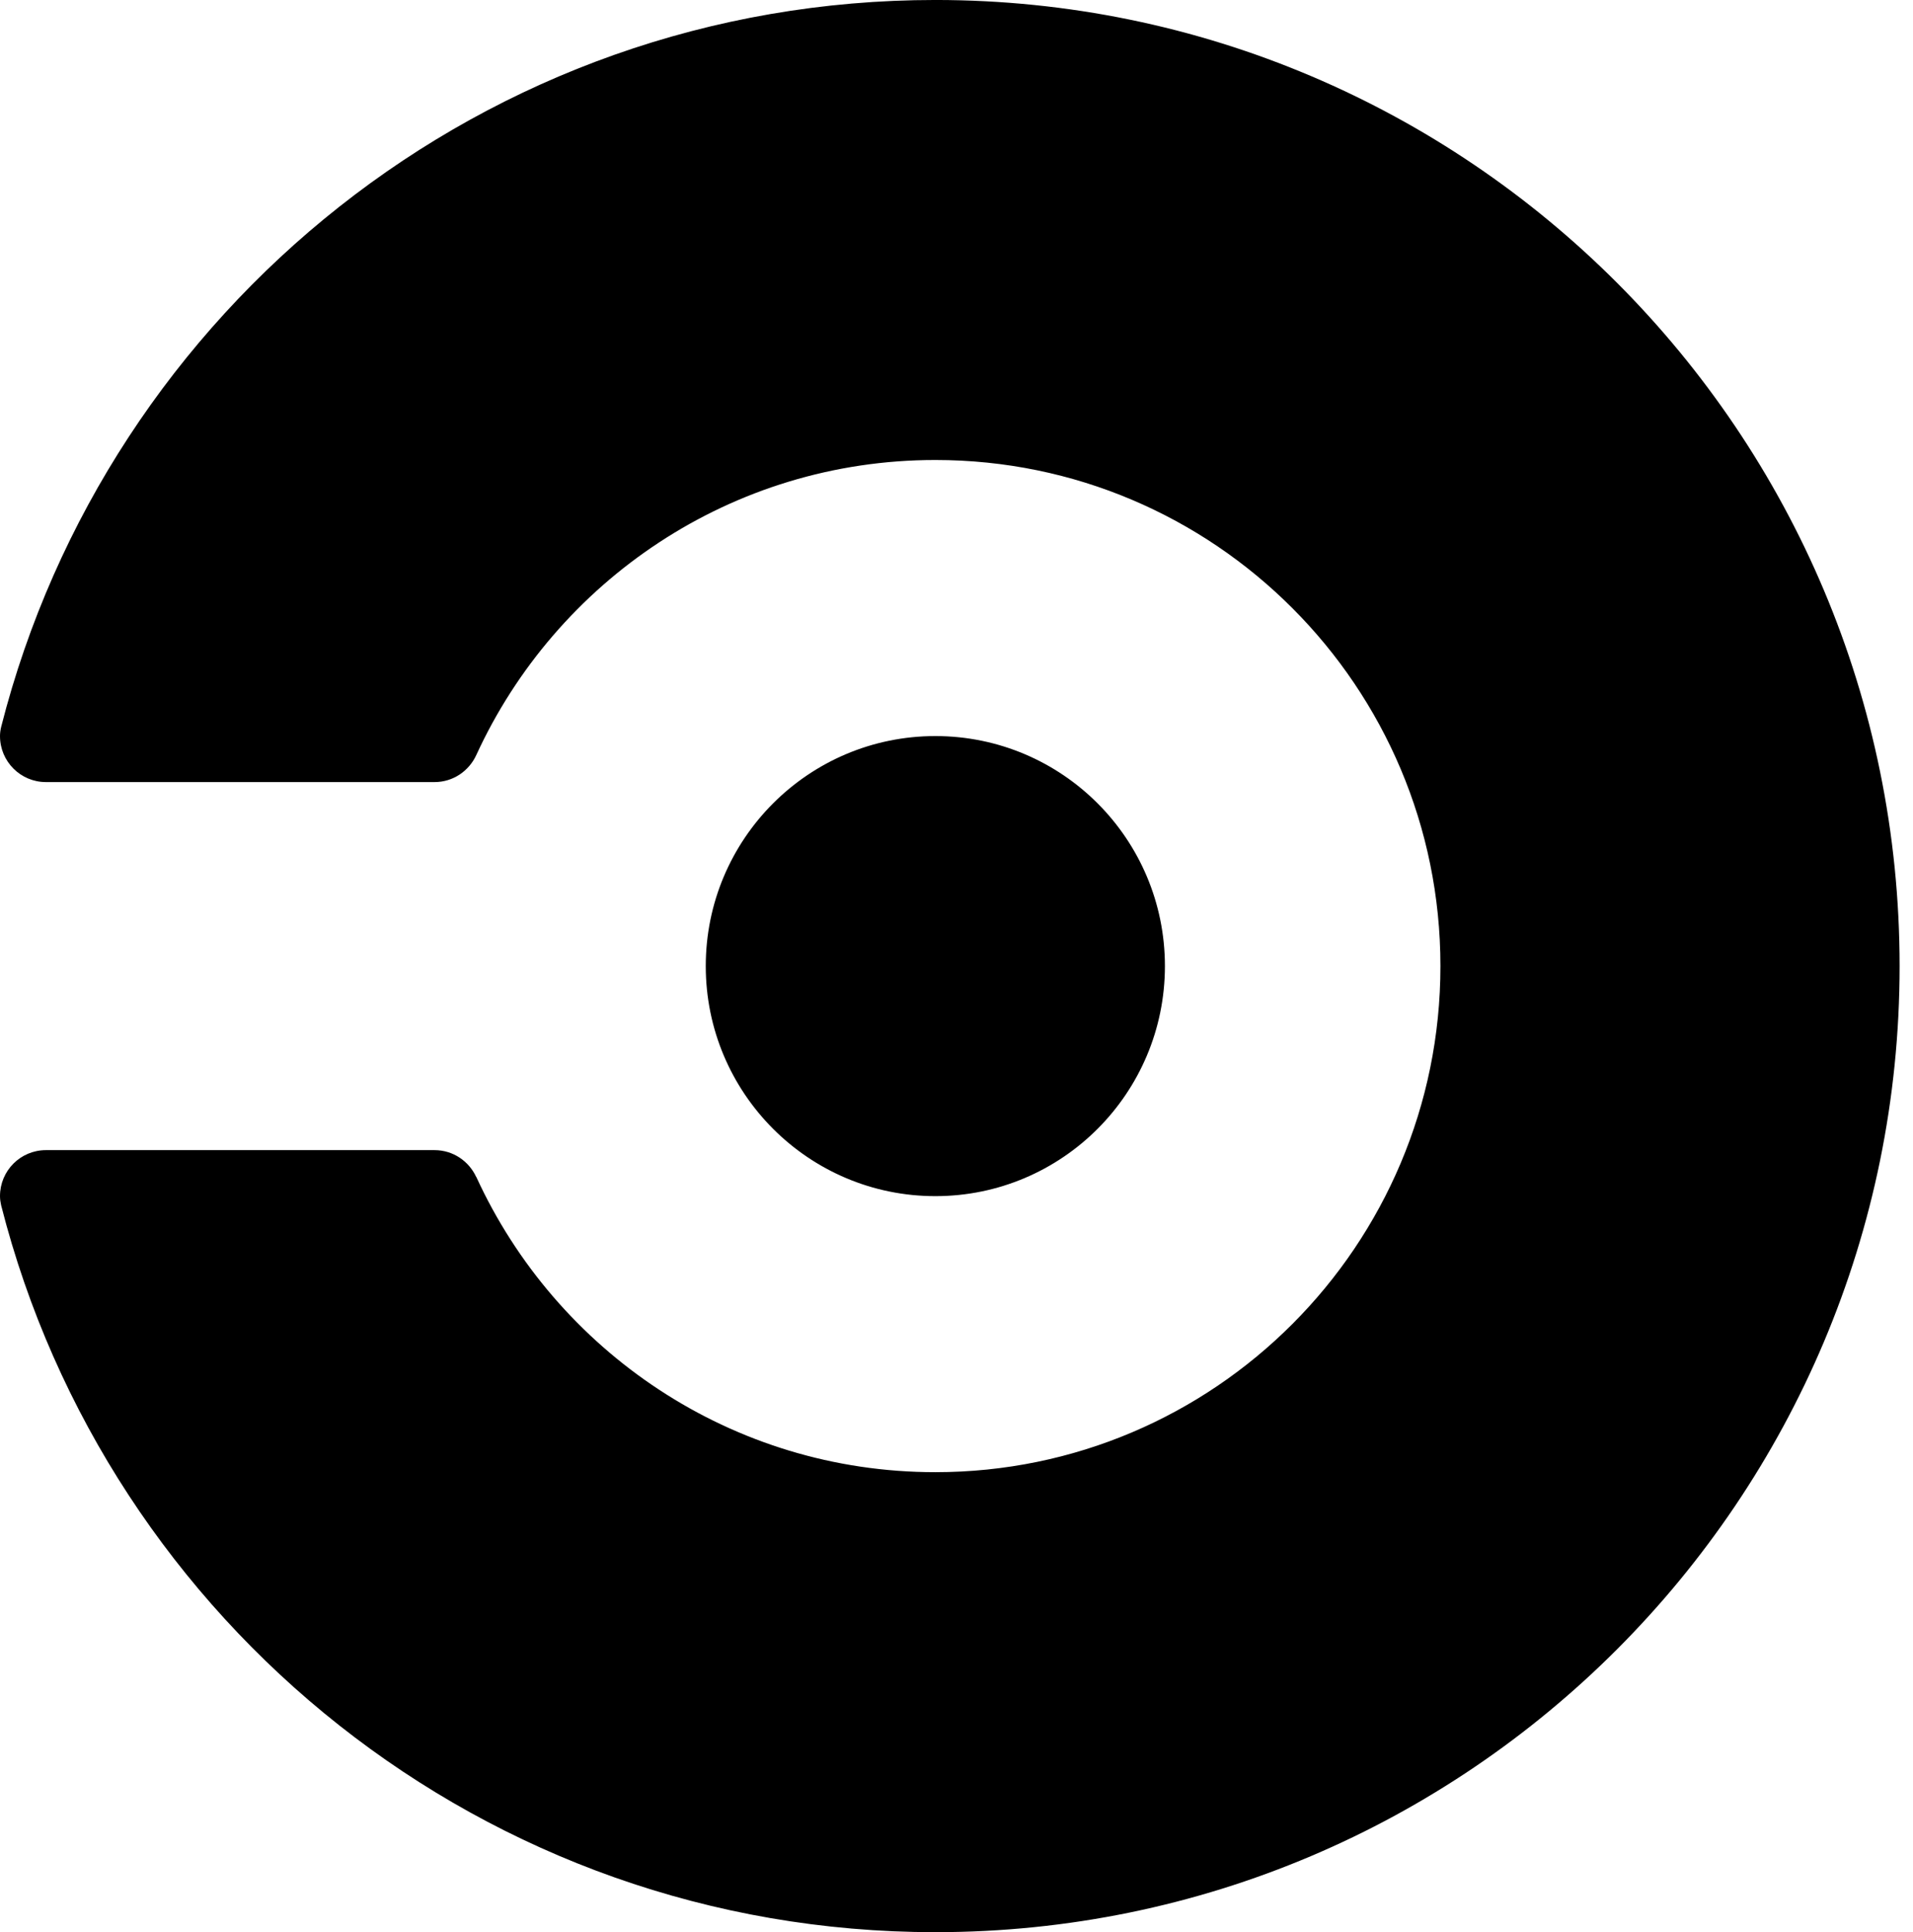<svg width="99" height="100" viewBox="0 0 99 100" fill="none" xmlns="http://www.w3.org/2000/svg">
<path fill-rule="evenodd" clip-rule="evenodd" d="M48.406 -0.001C25.112 -0.001 5.564 15.99 0.063 37.61C0.025 37.767 4.57764e-05 37.928 4.57764e-05 38.095C4.57764e-05 39.41 1.064 40.476 2.377 40.476H22.489C23.447 40.476 24.267 39.903 24.645 39.085C28.777 30.072 37.857 23.807 48.406 23.807C62.838 23.807 74.544 35.536 74.544 49.999C74.544 64.464 62.838 76.192 48.406 76.192C37.857 76.192 28.781 69.927 24.648 60.91L24.645 60.916C24.267 60.096 23.447 59.525 22.489 59.525H2.377C1.064 59.525 4.57764e-05 60.587 4.57764e-05 61.906C4.57764e-05 62.068 0.025 62.224 0.059 62.38C5.559 84.001 25.108 99.999 48.406 99.999C75.963 99.999 98.307 77.61 98.307 49.999C98.307 22.386 75.963 -0.001 48.406 -0.001ZM36.524 49.999C36.524 43.426 41.845 38.095 48.406 38.095C54.967 38.095 60.286 43.426 60.286 49.999C60.286 56.573 54.967 61.906 48.406 61.906C41.845 61.906 36.524 56.573 36.524 49.999Z" fill="black"/>
</svg>
